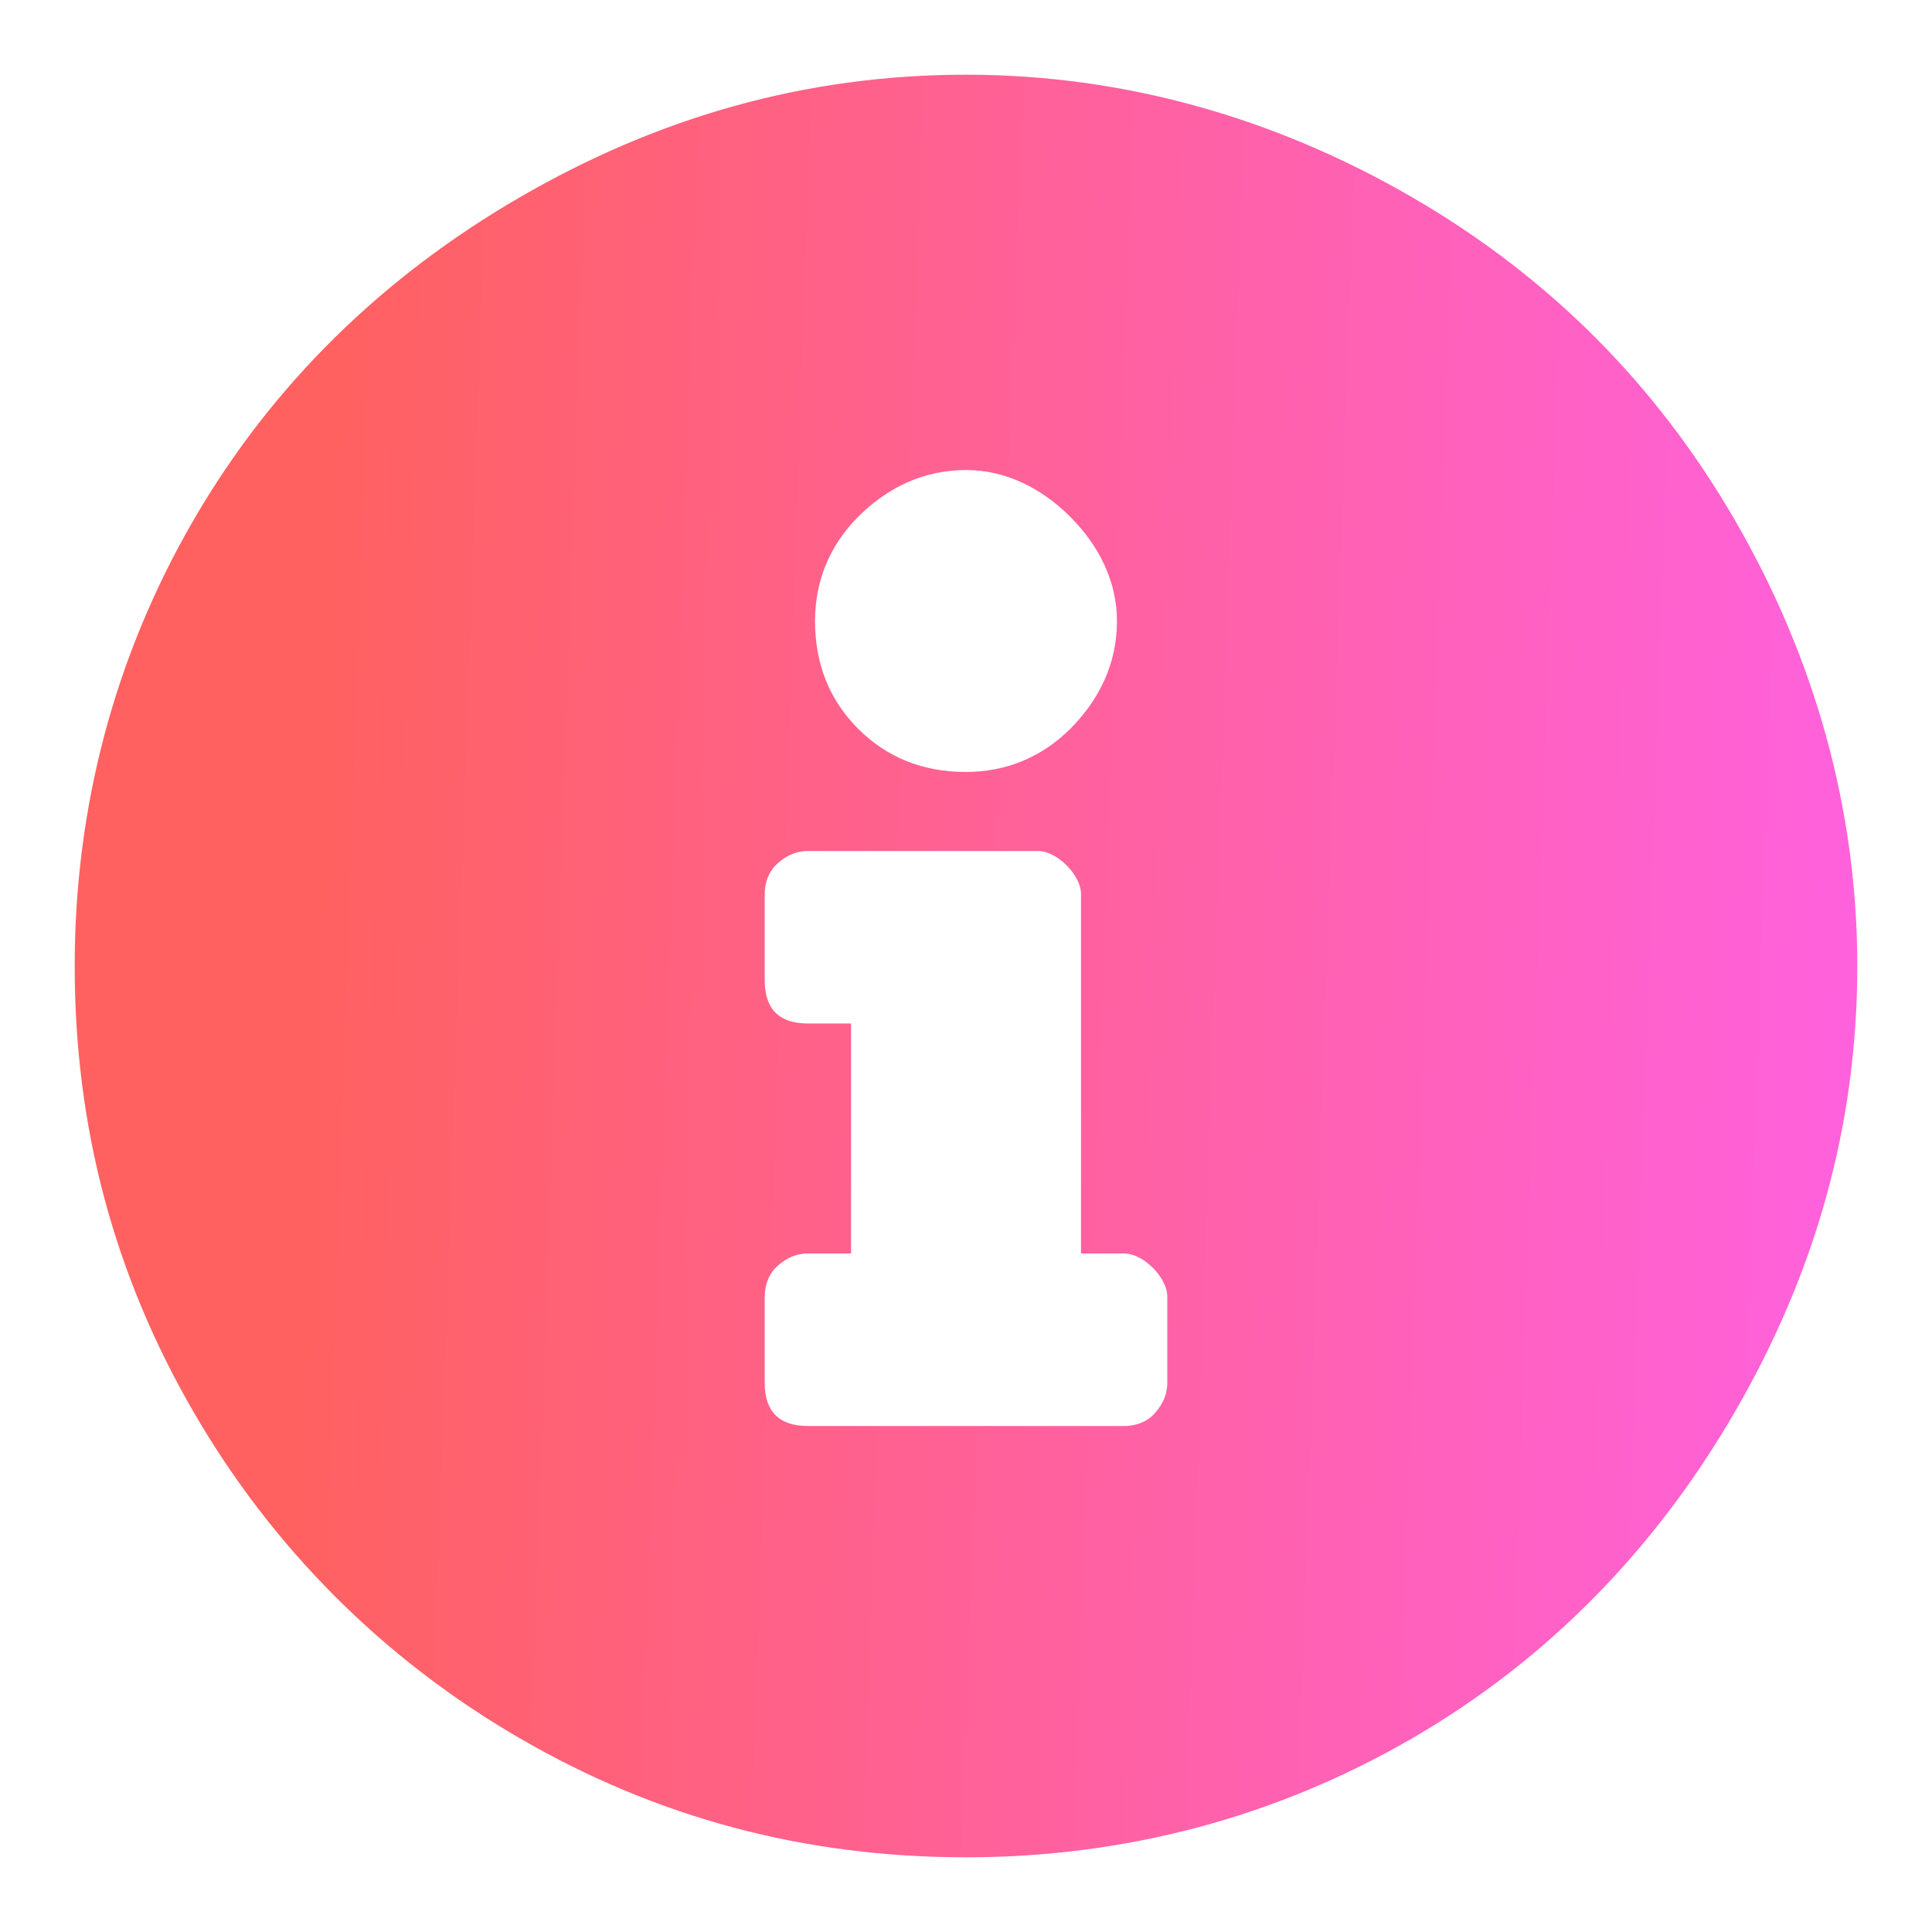<svg width="21" height="21" viewBox="0 0 21 21" fill="none" xmlns="http://www.w3.org/2000/svg">
<path d="M10.5 0.812C12.219 0.812 13.859 1.281 15.344 2.141C16.828 3 18 4.172 18.859 5.656C19.719 7.141 20.188 8.781 20.188 10.5C20.188 12.258 19.719 13.859 18.859 15.344C18 16.828 16.828 18.039 15.344 18.898C13.859 19.758 12.219 20.188 10.5 20.188C8.742 20.188 7.141 19.758 5.656 18.898C4.172 18.039 2.961 16.828 2.102 15.344C1.242 13.859 0.812 12.258 0.812 10.5C0.812 8.781 1.242 7.141 2.102 5.656C2.961 4.172 4.172 3 5.656 2.141C7.141 1.281 8.742 0.812 10.5 0.812ZM10.5 5.109C10.031 5.109 9.641 5.305 9.328 5.617C9.016 5.93 8.859 6.32 8.859 6.75C8.859 7.219 9.016 7.609 9.328 7.922C9.641 8.234 10.031 8.391 10.5 8.391C10.93 8.391 11.32 8.234 11.633 7.922C11.945 7.609 12.141 7.219 12.141 6.75C12.141 6.32 11.945 5.93 11.633 5.617C11.32 5.305 10.93 5.109 10.5 5.109ZM12.688 15.031V14.094C12.688 13.977 12.609 13.859 12.531 13.781C12.453 13.703 12.336 13.625 12.219 13.625H11.75V9.719C11.75 9.602 11.672 9.484 11.594 9.406C11.516 9.328 11.398 9.25 11.281 9.25H8.781C8.625 9.25 8.508 9.328 8.43 9.406C8.352 9.484 8.312 9.602 8.312 9.719V10.656C8.312 10.812 8.352 10.93 8.43 11.008C8.508 11.086 8.625 11.125 8.781 11.125H9.25V13.625H8.781C8.625 13.625 8.508 13.703 8.43 13.781C8.352 13.859 8.312 13.977 8.312 14.094V15.031C8.312 15.188 8.352 15.305 8.43 15.383C8.508 15.461 8.625 15.5 8.781 15.5H12.219C12.336 15.5 12.453 15.461 12.531 15.383C12.609 15.305 12.688 15.188 12.688 15.031Z" fill="url(#paint0_linear_185_917)"/>
<defs>
<linearGradient id="paint0_linear_185_917" x1="3.765" y1="0.813" x2="20.337" y2="1.382" gradientUnits="userSpaceOnUse">
<stop stop-color="#FF6161"/>
<stop offset="1" stop-color="#FF61DC"/>
</linearGradient>
</defs>
</svg>
